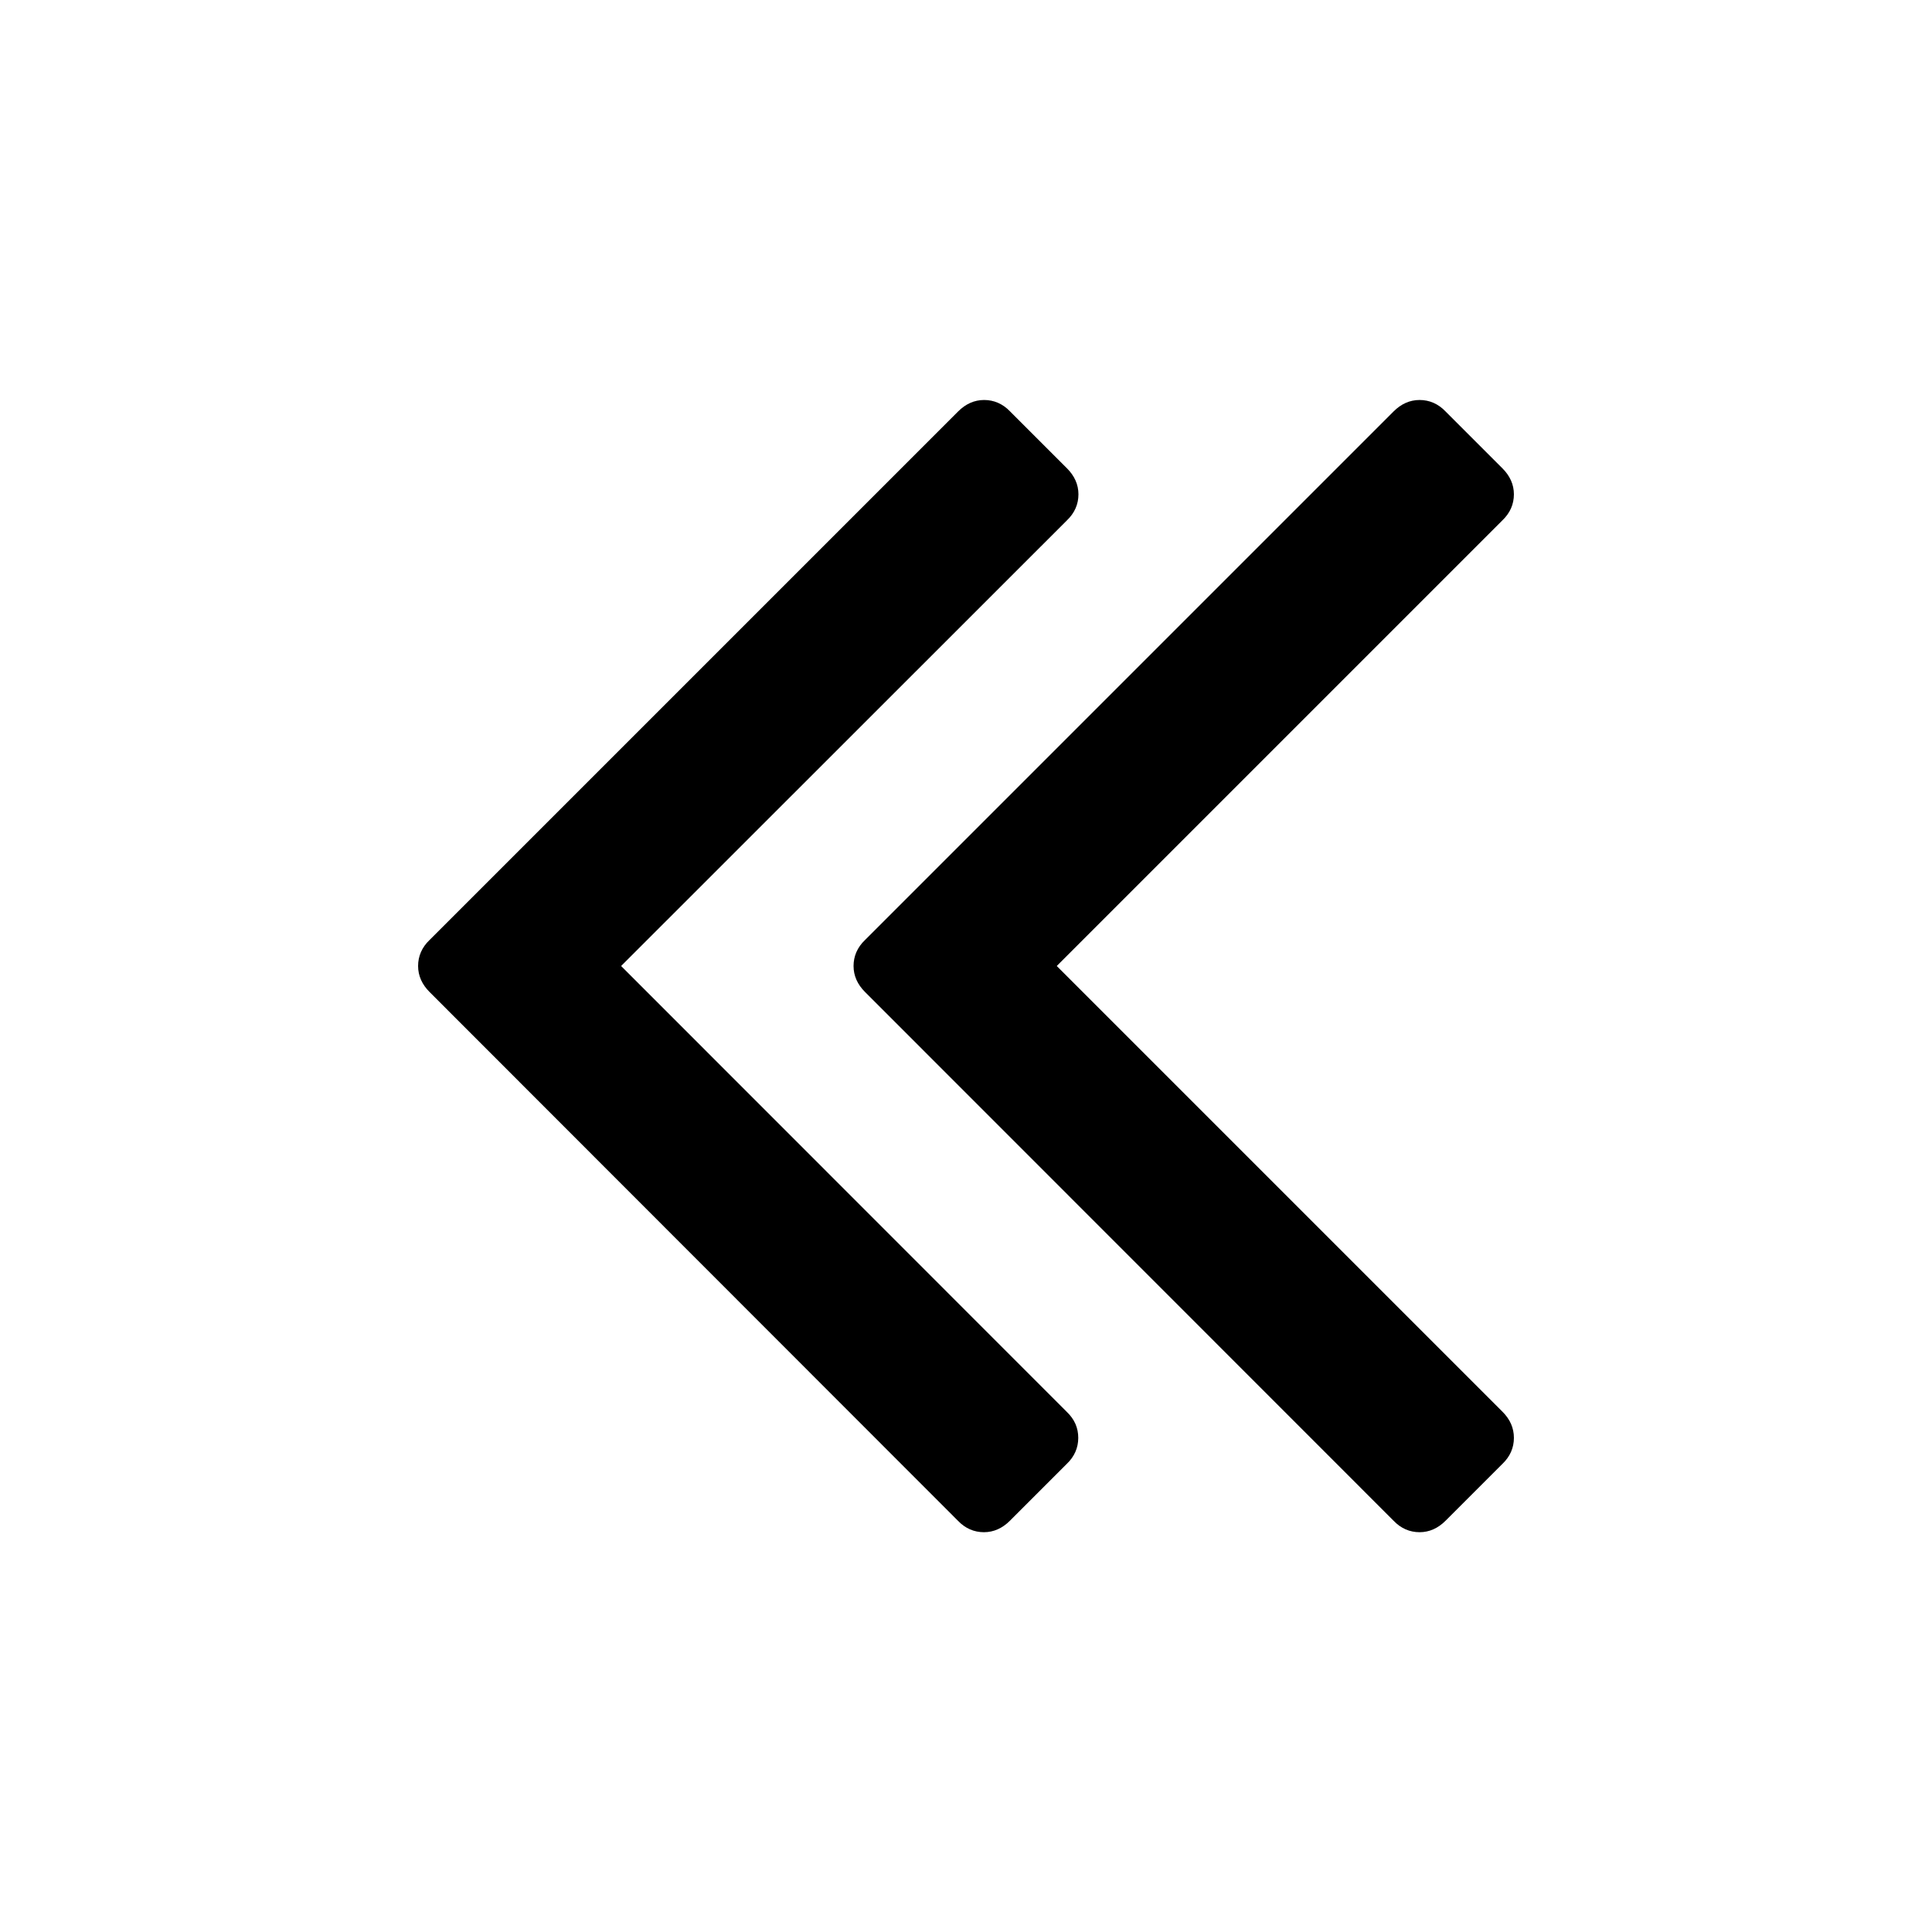 <svg xmlns="http://www.w3.org/2000/svg" viewBox="0 0 1024 1024"><path d="M571.5 762.1c0 5.2-2 9.9-6.1 13.8L535.3 806c-4 4-8.6 6.1-13.8 6.1-5.2 0-9.9-2-13.8-6.1l-280-280.2c-4-4-6.1-8.6-6.1-13.8s2-9.9 6.1-13.8l280.1-280.1c4-4 8.6-6.1 13.8-6.1 5.2 0 9.9 2 13.8 6.1l30.1 30.1c4 4 6.1 8.6 6.1 13.8s-2 9.9-6.1 13.8L329.2 512l236.2 236.3c4.2 4 6.1 8.6 6.1 13.8zm230.9 0c0 5.2-2 9.9-6.1 13.8L766.2 806c-4 4-8.6 6.1-13.8 6.1s-9.9-2-13.8-6.1L458.5 525.8c-4-4-6.1-8.6-6.1-13.8s2-9.9 6.1-13.8l280.1-280.1c4-4 8.6-6.1 13.8-6.1s9.9 2 13.8 6.1l30.1 30.1c4 4 6.1 8.6 6.1 13.8s-2 9.9-6.1 13.8L560.1 512l236.3 236.3c4 4 6 8.6 6 13.8z"/></svg>